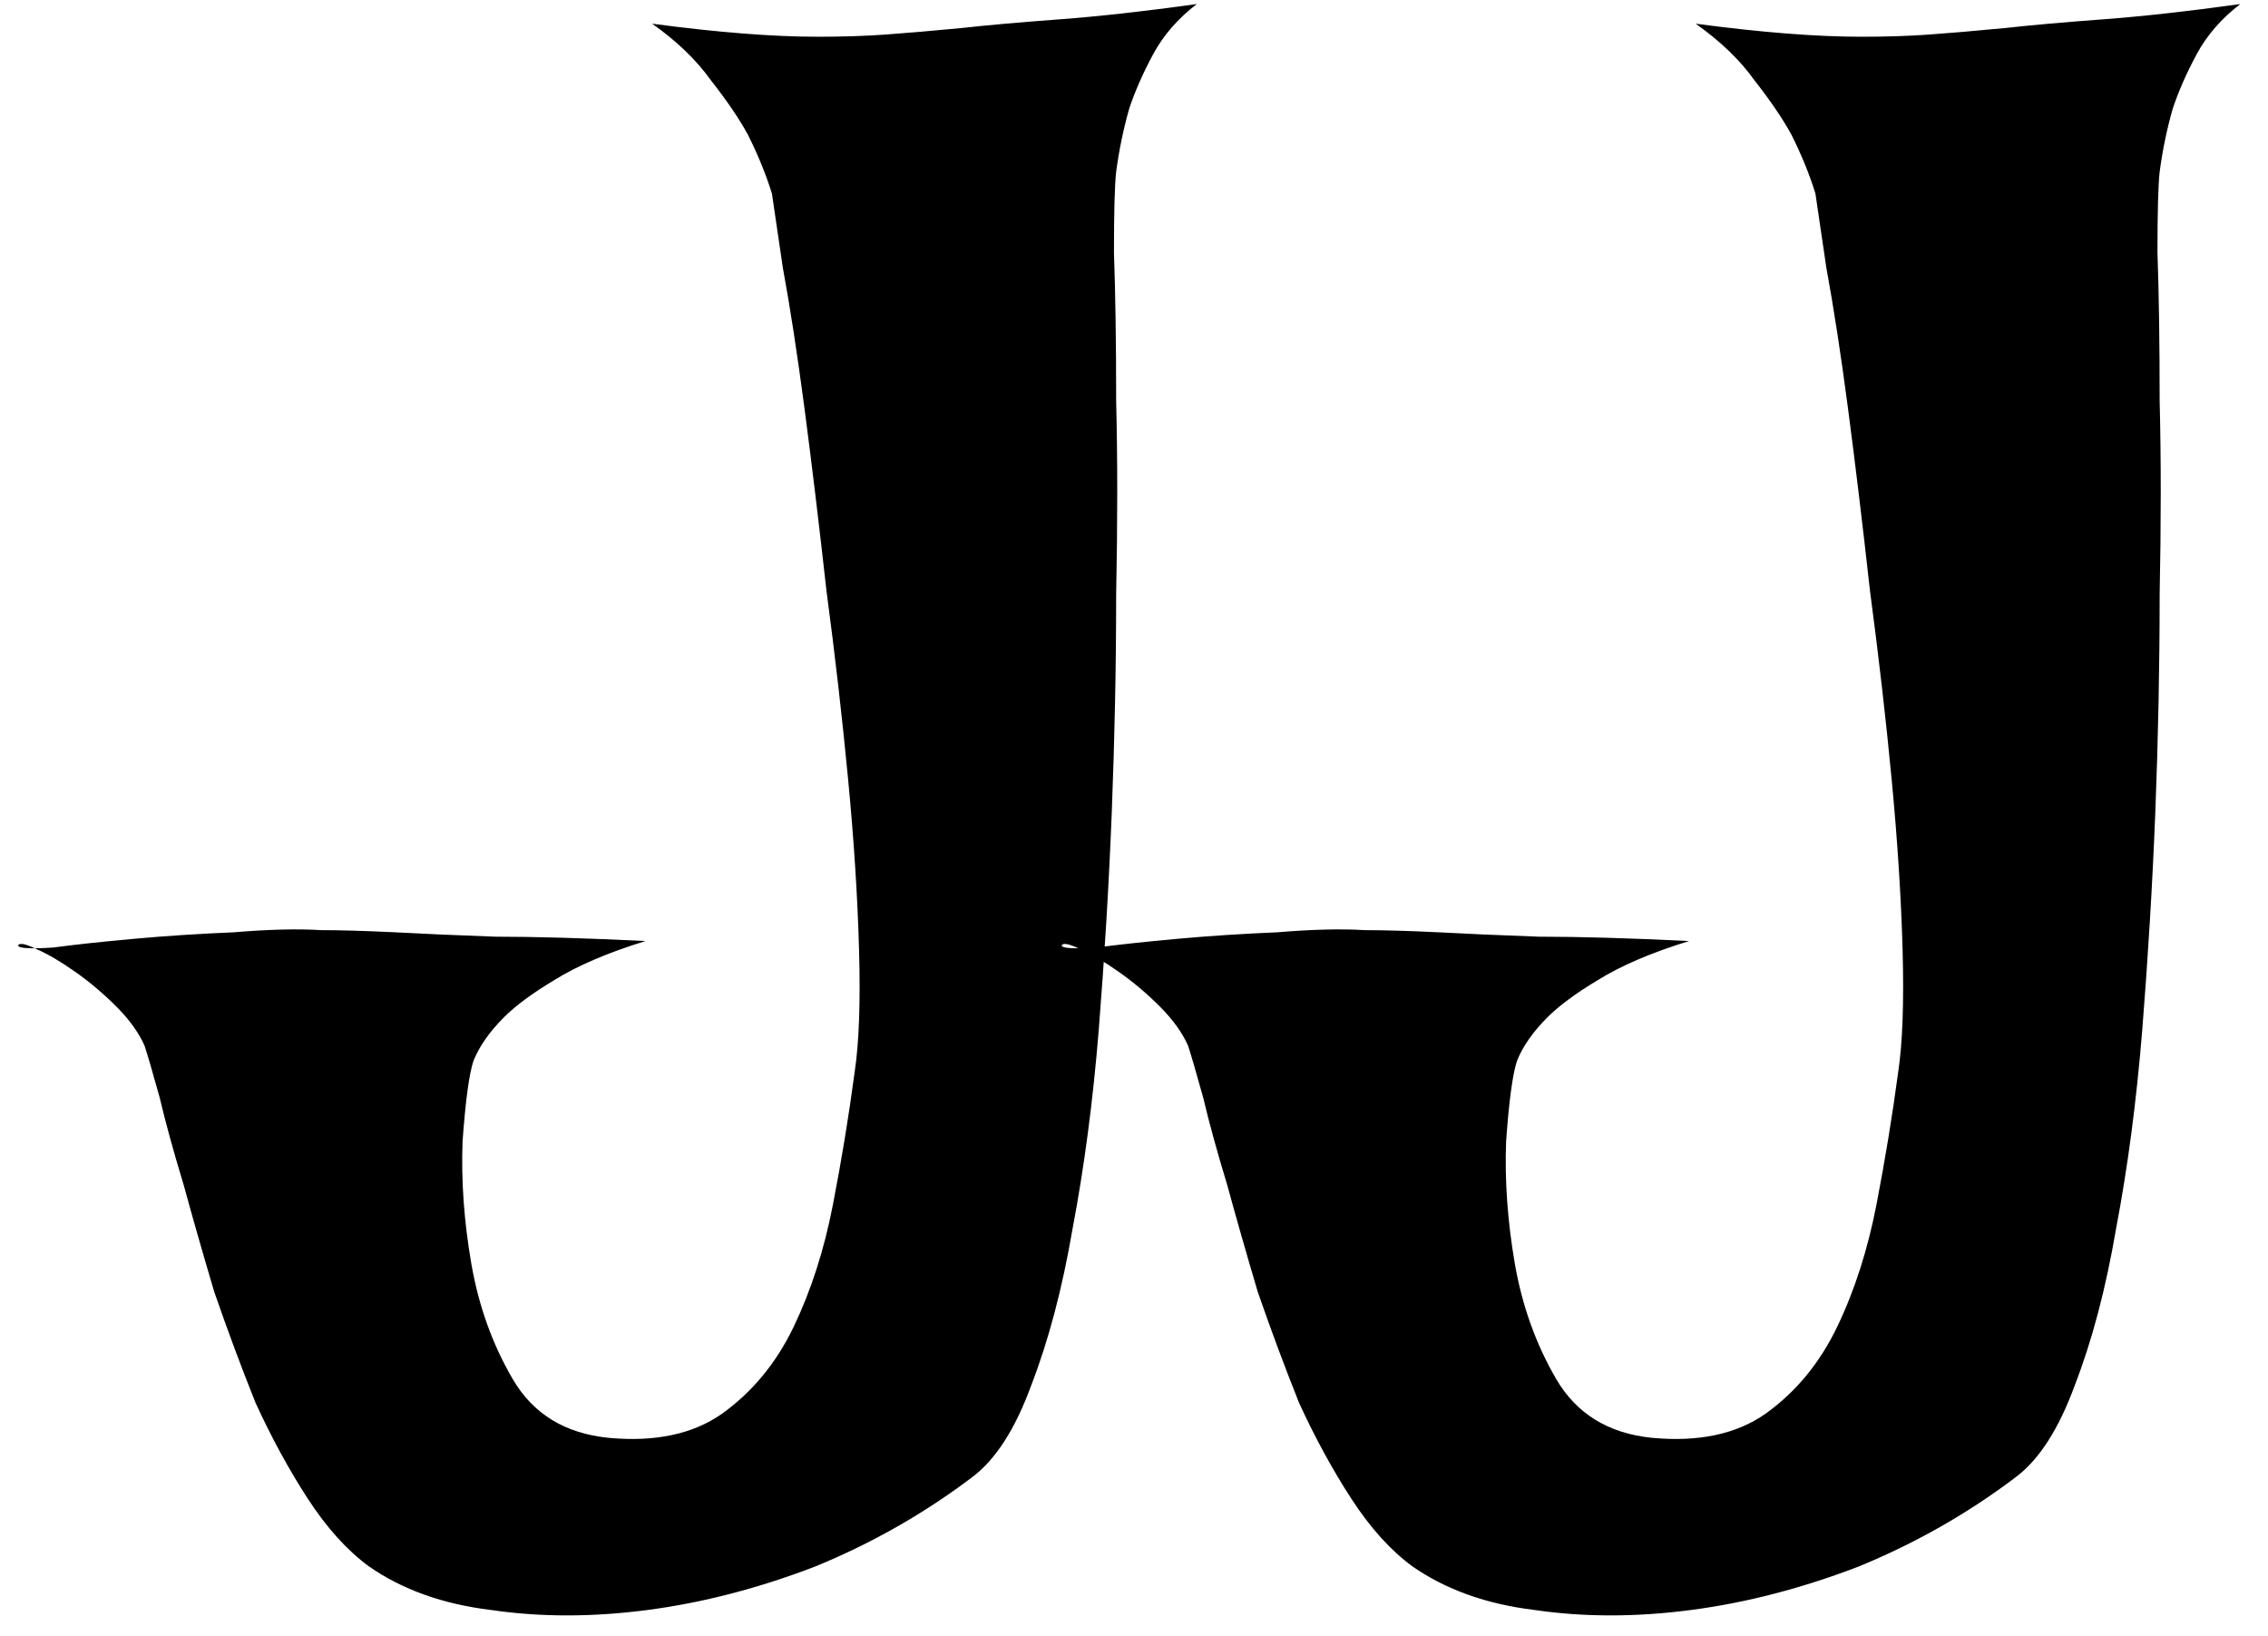 <svg viewBox="0 0 61 44" class="wordmark" xmlns="http://www.w3.org/2000/svg">
<path d="M17.539 0.637C19.297 0.871 20.781 0.988 21.992 0.988C22.656 0.988 23.262 0.969 23.809 0.93C24.355 0.891 25.039 0.832 25.859 0.754C26.562 0.676 27.441 0.598 28.496 0.52C29.551 0.441 30.781 0.305 32.188 0.109C31.68 0.5 31.289 0.949 31.016 1.457C30.742 1.965 30.527 2.453 30.371 2.922C30.215 3.469 30.098 4.035 30.02 4.621C29.98 4.973 29.961 5.695 29.961 6.789C30 7.883 30.02 9.211 30.02 10.773C30.059 12.336 30.059 14.074 30.02 15.988C30.02 17.902 29.98 19.855 29.902 21.848C29.824 23.801 29.707 25.754 29.551 27.707C29.395 29.621 29.16 31.398 28.848 33.039C28.574 34.641 28.203 36.047 27.734 37.258C27.305 38.43 26.777 39.25 26.152 39.719C24.863 40.695 23.457 41.496 21.934 42.121C20.41 42.707 18.906 43.098 17.422 43.293C15.938 43.488 14.531 43.488 13.203 43.293C11.914 43.137 10.82 42.746 9.922 42.121C9.336 41.691 8.789 41.086 8.281 40.305C7.773 39.523 7.305 38.664 6.875 37.727C6.484 36.75 6.113 35.754 5.762 34.738C5.449 33.684 5.176 32.727 4.941 31.867C4.668 30.969 4.453 30.188 4.297 29.523C4.102 28.82 3.965 28.352 3.887 28.117C3.73 27.766 3.477 27.414 3.125 27.062C2.773 26.711 2.402 26.398 2.012 26.125C1.621 25.852 1.289 25.656 1.016 25.539C0.703 25.383 0.527 25.344 0.488 25.422C0.488 25.5 0.801 25.52 1.426 25.48C2.012 25.402 2.734 25.324 3.594 25.246C4.453 25.168 5.352 25.109 6.289 25.07C7.227 24.992 8.008 24.973 8.633 25.012C9.141 25.012 9.805 25.031 10.625 25.07C11.328 25.109 12.227 25.148 13.32 25.188C14.414 25.188 15.762 25.227 17.363 25.305C16.348 25.617 15.527 25.969 14.902 26.359C14.316 26.711 13.867 27.043 13.555 27.355C13.164 27.746 12.891 28.137 12.734 28.527C12.617 28.879 12.52 29.602 12.441 30.695C12.402 31.75 12.48 32.844 12.676 33.977C12.871 35.109 13.242 36.145 13.789 37.082C14.336 38.02 15.195 38.547 16.367 38.664C17.617 38.781 18.633 38.566 19.414 38.02C20.234 37.434 20.879 36.652 21.348 35.676C21.816 34.699 22.168 33.605 22.402 32.395C22.637 31.184 22.832 29.992 22.988 28.82C23.105 28.039 23.145 26.945 23.105 25.539C23.066 24.133 22.969 22.609 22.812 20.969C22.656 19.328 22.461 17.629 22.227 15.871C22.031 14.113 21.836 12.492 21.641 11.008C21.445 9.523 21.25 8.254 21.055 7.199C20.898 6.145 20.801 5.48 20.762 5.207C20.605 4.699 20.391 4.172 20.117 3.625C19.883 3.195 19.551 2.707 19.121 2.16C18.73 1.613 18.203 1.105 17.539 0.637ZM45.605 0.637C47.363 0.871 48.848 0.988 50.059 0.988C50.723 0.988 51.328 0.969 51.875 0.93C52.422 0.891 53.105 0.832 53.926 0.754C54.629 0.676 55.508 0.598 56.562 0.52C57.617 0.441 58.848 0.305 60.254 0.109C59.746 0.5 59.355 0.949 59.082 1.457C58.809 1.965 58.594 2.453 58.438 2.922C58.281 3.469 58.164 4.035 58.086 4.621C58.047 4.973 58.027 5.695 58.027 6.789C58.066 7.883 58.086 9.211 58.086 10.773C58.125 12.336 58.125 14.074 58.086 15.988C58.086 17.902 58.047 19.855 57.969 21.848C57.891 23.801 57.773 25.754 57.617 27.707C57.461 29.621 57.227 31.398 56.914 33.039C56.641 34.641 56.27 36.047 55.801 37.258C55.371 38.43 54.844 39.25 54.219 39.719C52.93 40.695 51.523 41.496 50 42.121C48.477 42.707 46.973 43.098 45.488 43.293C44.004 43.488 42.598 43.488 41.27 43.293C39.98 43.137 38.887 42.746 37.988 42.121C37.402 41.691 36.855 41.086 36.348 40.305C35.84 39.523 35.371 38.664 34.941 37.727C34.551 36.75 34.18 35.754 33.828 34.738C33.516 33.684 33.242 32.727 33.008 31.867C32.734 30.969 32.52 30.188 32.363 29.523C32.168 28.82 32.031 28.352 31.953 28.117C31.797 27.766 31.543 27.414 31.191 27.062C30.84 26.711 30.469 26.398 30.078 26.125C29.688 25.852 29.355 25.656 29.082 25.539C28.77 25.383 28.594 25.344 28.555 25.422C28.555 25.5 28.867 25.52 29.492 25.48C30.078 25.402 30.801 25.324 31.66 25.246C32.52 25.168 33.418 25.109 34.355 25.07C35.293 24.992 36.074 24.973 36.699 25.012C37.207 25.012 37.871 25.031 38.691 25.07C39.395 25.109 40.293 25.148 41.387 25.188C42.48 25.188 43.828 25.227 45.43 25.305C44.414 25.617 43.594 25.969 42.969 26.359C42.383 26.711 41.934 27.043 41.621 27.355C41.23 27.746 40.957 28.137 40.801 28.527C40.684 28.879 40.586 29.602 40.508 30.695C40.469 31.75 40.547 32.844 40.742 33.977C40.938 35.109 41.309 36.145 41.855 37.082C42.402 38.02 43.262 38.547 44.434 38.664C45.684 38.781 46.699 38.566 47.48 38.02C48.301 37.434 48.945 36.652 49.414 35.676C49.883 34.699 50.234 33.605 50.469 32.395C50.703 31.184 50.898 29.992 51.055 28.82C51.172 28.039 51.211 26.945 51.172 25.539C51.133 24.133 51.035 22.609 50.879 20.969C50.723 19.328 50.527 17.629 50.293 15.871C50.098 14.113 49.902 12.492 49.707 11.008C49.512 9.523 49.316 8.254 49.121 7.199C48.965 6.145 48.867 5.48 48.828 5.207C48.672 4.699 48.457 4.172 48.184 3.625C47.949 3.195 47.617 2.707 47.188 2.16C46.797 1.613 46.27 1.105 45.605 0.637Z"/>
</svg>